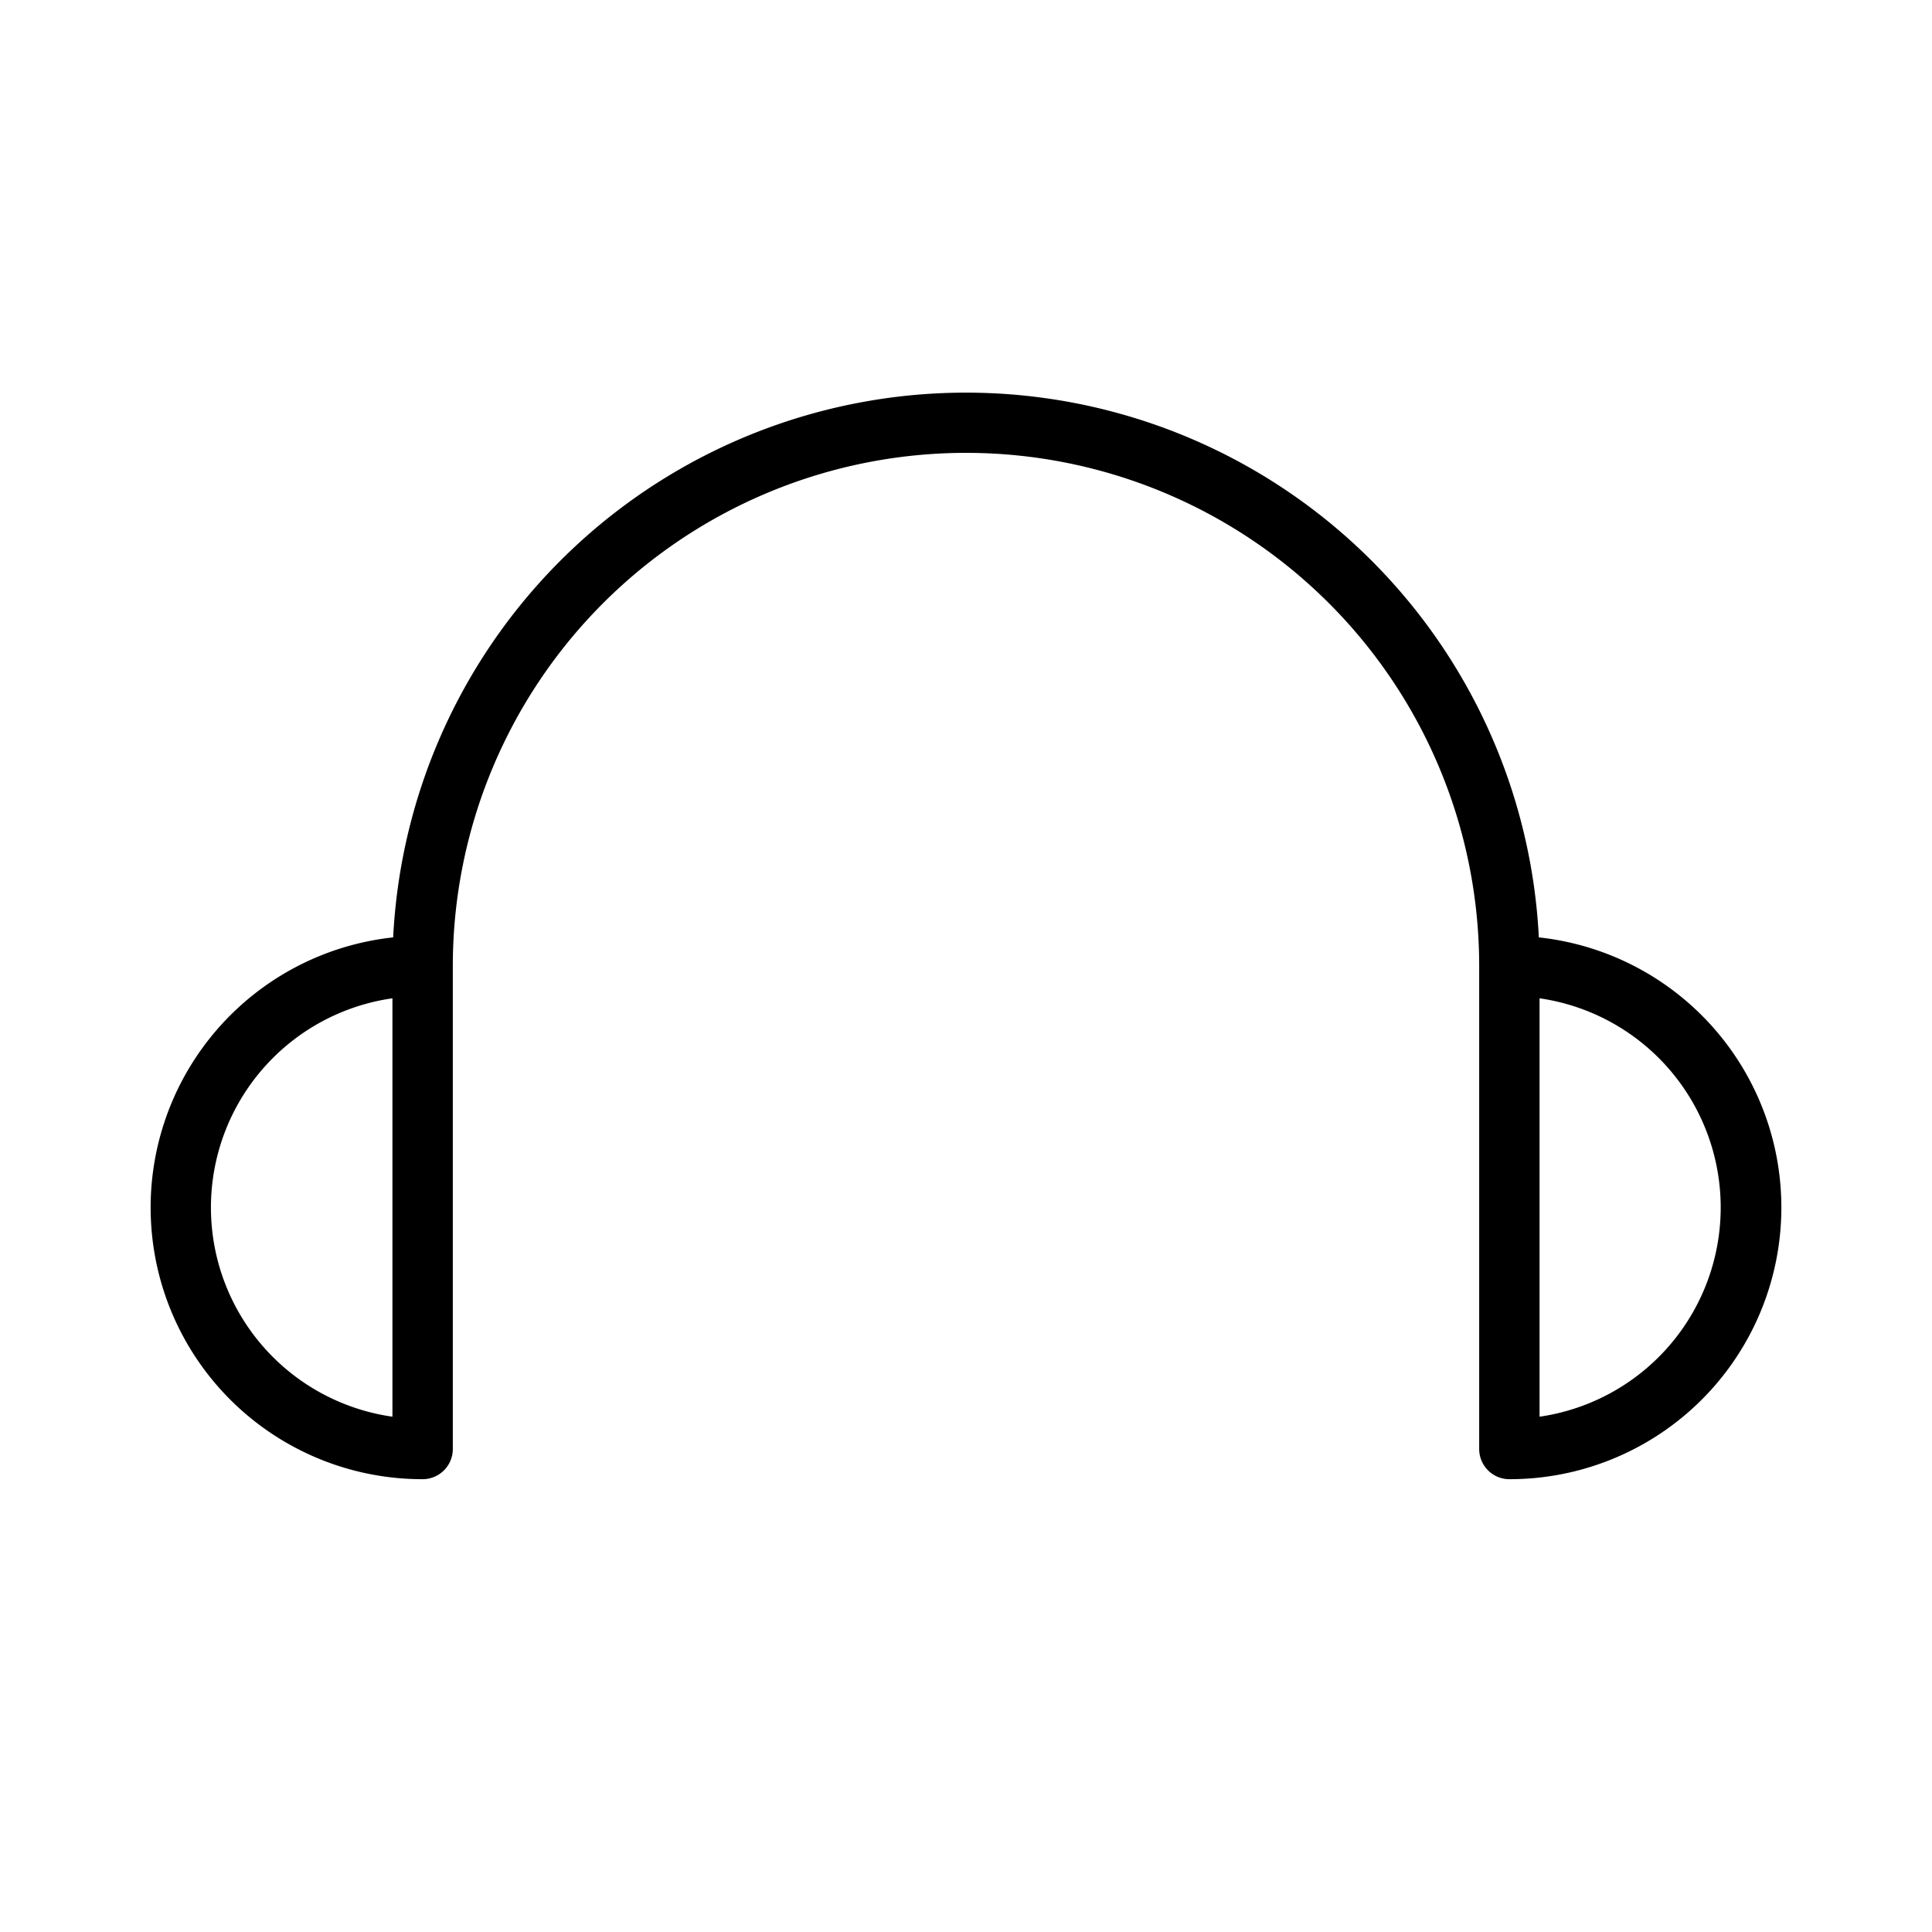<svg xmlns="http://www.w3.org/2000/svg" width="32" height="32" viewBox="0 0 32 32"><path d="M9.99 9.99A8.5 8.5 0 0 1 24.5 16v8a.5.5 0 0 0 .5.5 4.5 4.5 0 0 0 .488-8.974 9.5 9.5 0 0 0-18.976 0A4.5 4.5 0 0 0 7 24.5a.5.5 0 0 0 .5-.5v-8a8.5 8.5 0 0 1 2.49-6.01ZM6.5 16.535v6.93a3.5 3.5 0 0 1 0-6.93Zm19 0a3.501 3.501 0 0 1 0 6.93v-6.93Z"/></svg>
